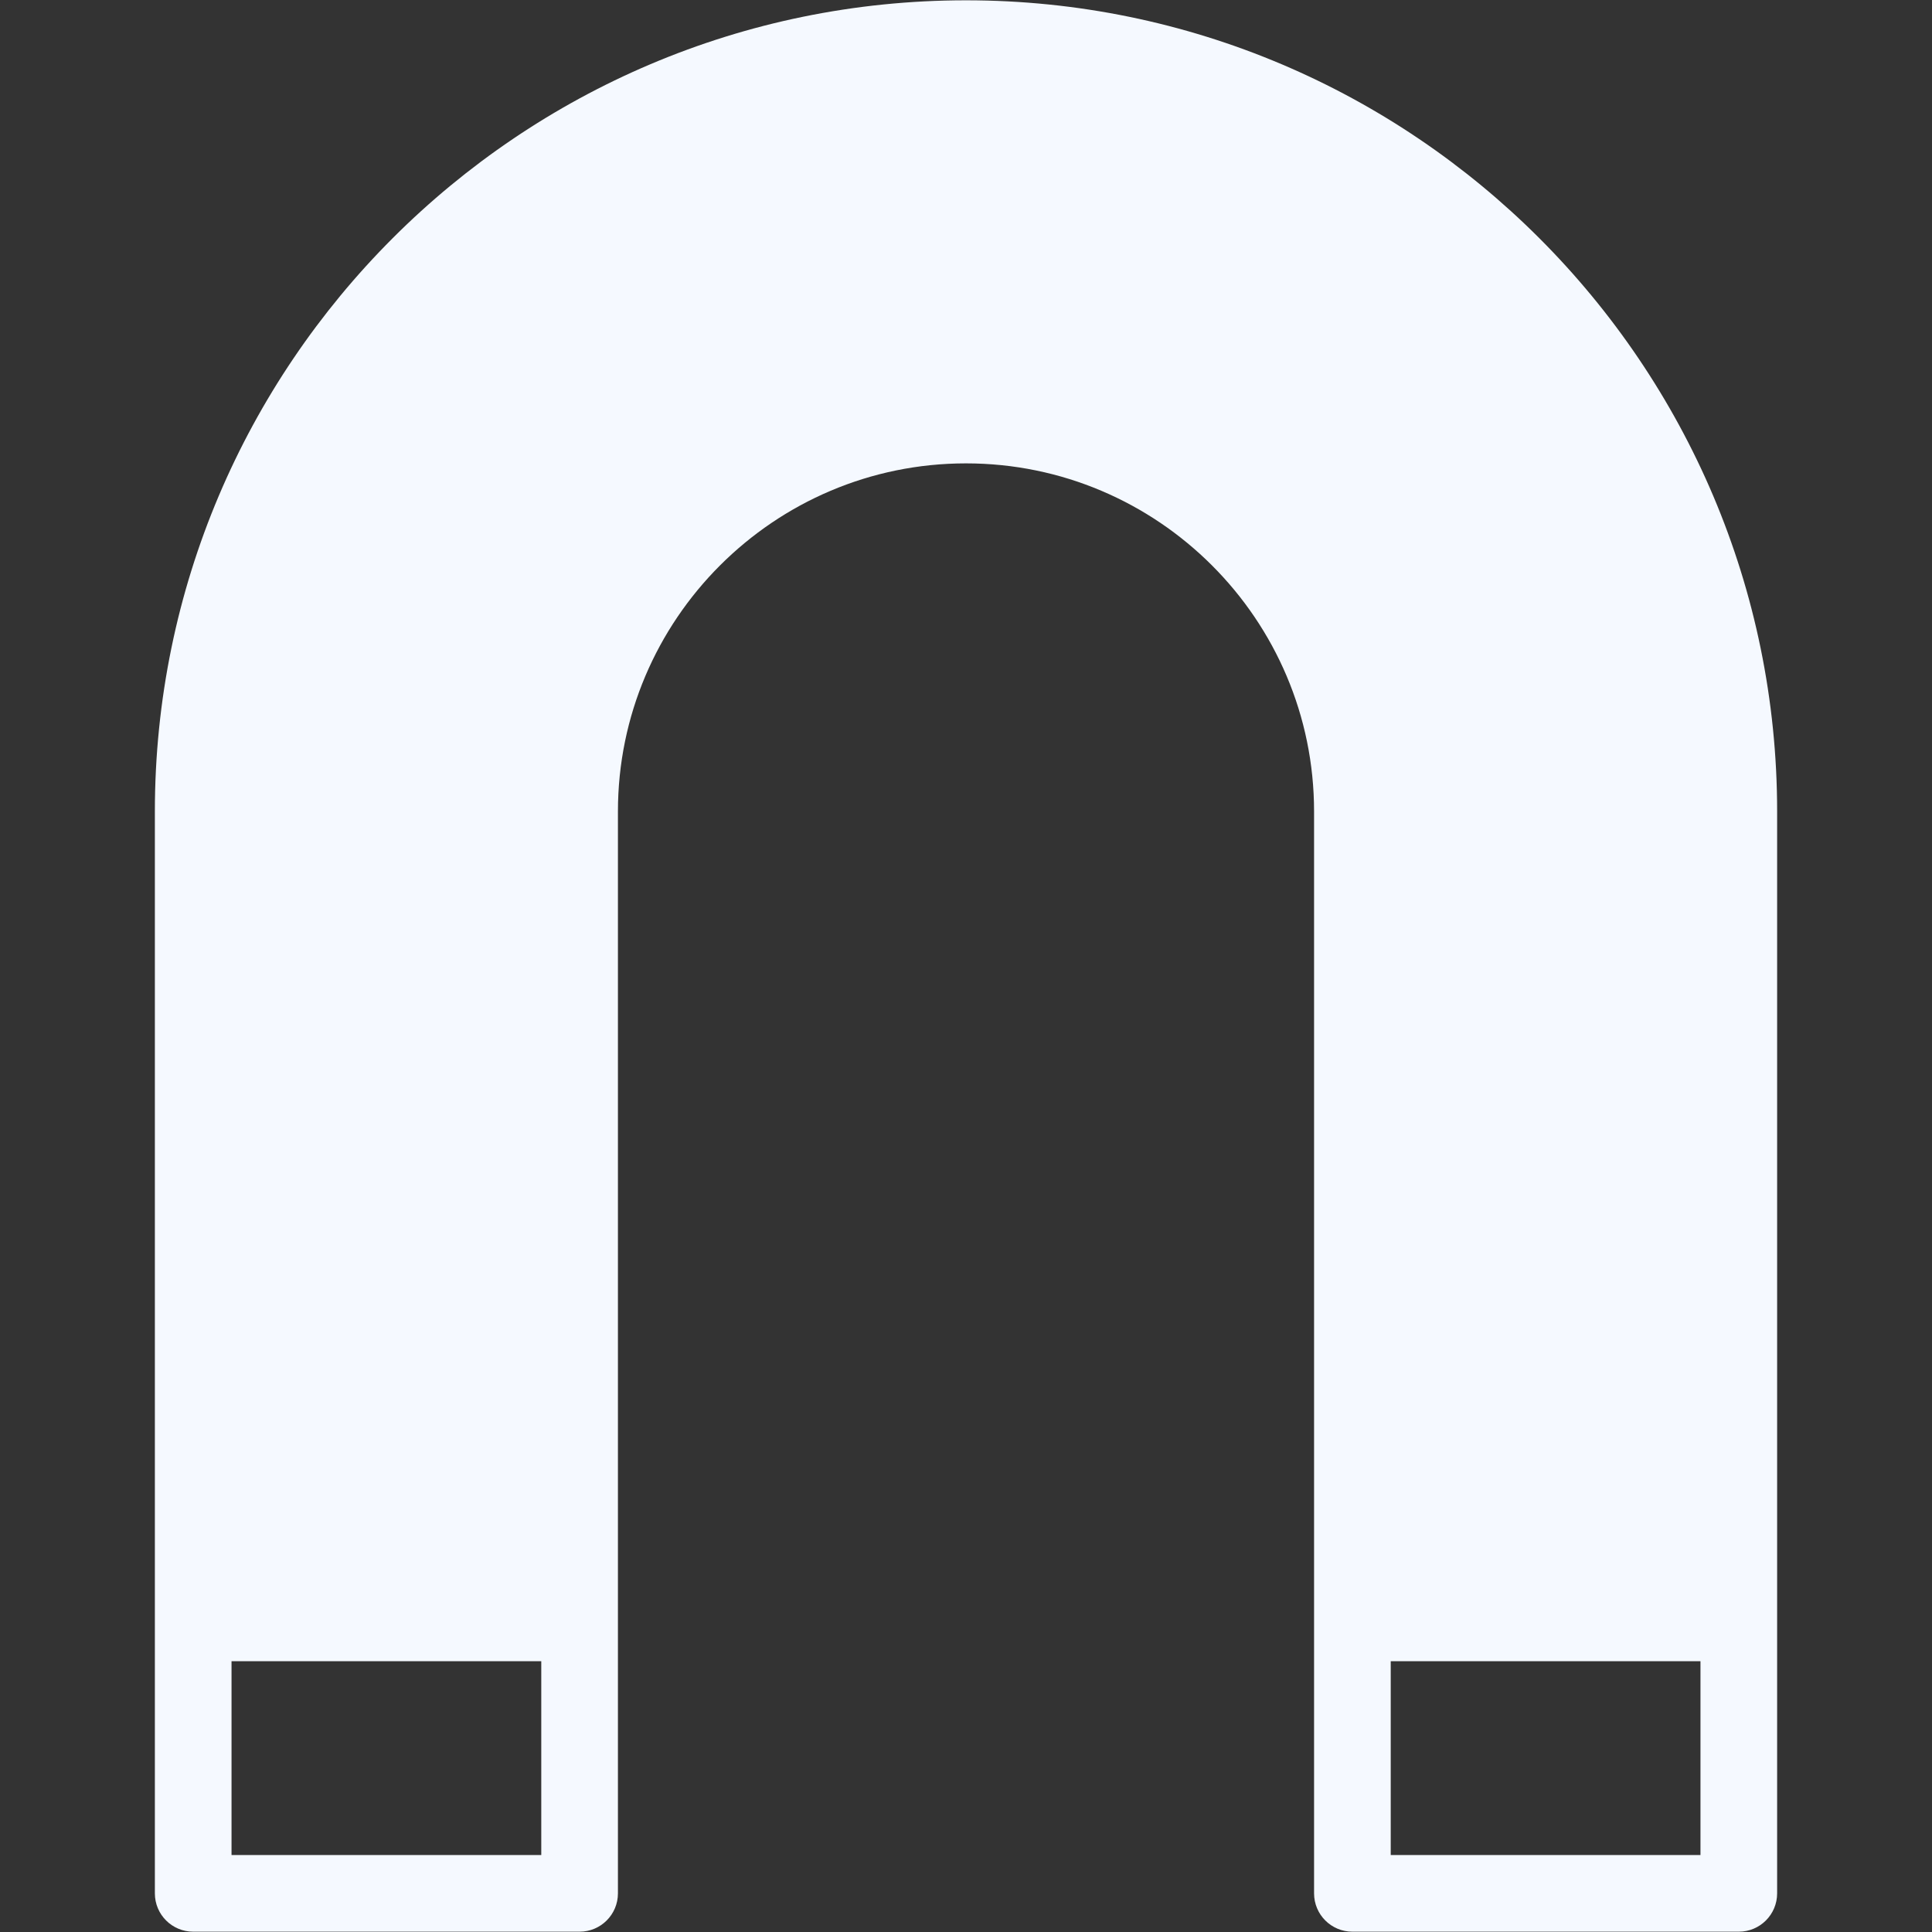 <?xml version="1.0" encoding="utf-8"?>
<!-- Generator: Adobe Illustrator 16.0.0, SVG Export Plug-In . SVG Version: 6.00 Build 0)  -->
<!DOCTYPE svg PUBLIC "-//W3C//DTD SVG 1.1//EN" "http://www.w3.org/Graphics/SVG/1.1/DTD/svg11.dtd">
<svg version="1.1" id="Layer_1" xmlns="http://www.w3.org/2000/svg" xmlns:xlink="http://www.w3.org/1999/xlink" x="0px" y="0px"
	 width="50px" height="50px" viewBox="0 0 50 50" enable-background="new 0 0 50 50" xml:space="preserve">
<rect x="0" y="0" width="50" height="50" fill="#333333" stroke="none"/>
<path fill="#F5F9FF" d="M25,0.008C13.425,0.008,4.008,9.425,4.008,21v28c0,0.548,0.444,0.992,0.992,0.992h10
	c0.548,0,0.992-0.444,0.992-0.992V21c0-4.967,4.041-9.008,9.008-9.008s9.008,4.041,9.008,9.008v28c0,0.548,0.444,0.992,0.992,0.992
	h10c0.548,0,0.992-0.444,0.992-0.992V21C45.992,9.425,36.575,0.008,25,0.008z M5.992,48.008v-5.016h8.016v5.016H5.992z
	 M35.992,48.008v-5.016h8.016v5.016H35.992z"/>
</svg>
